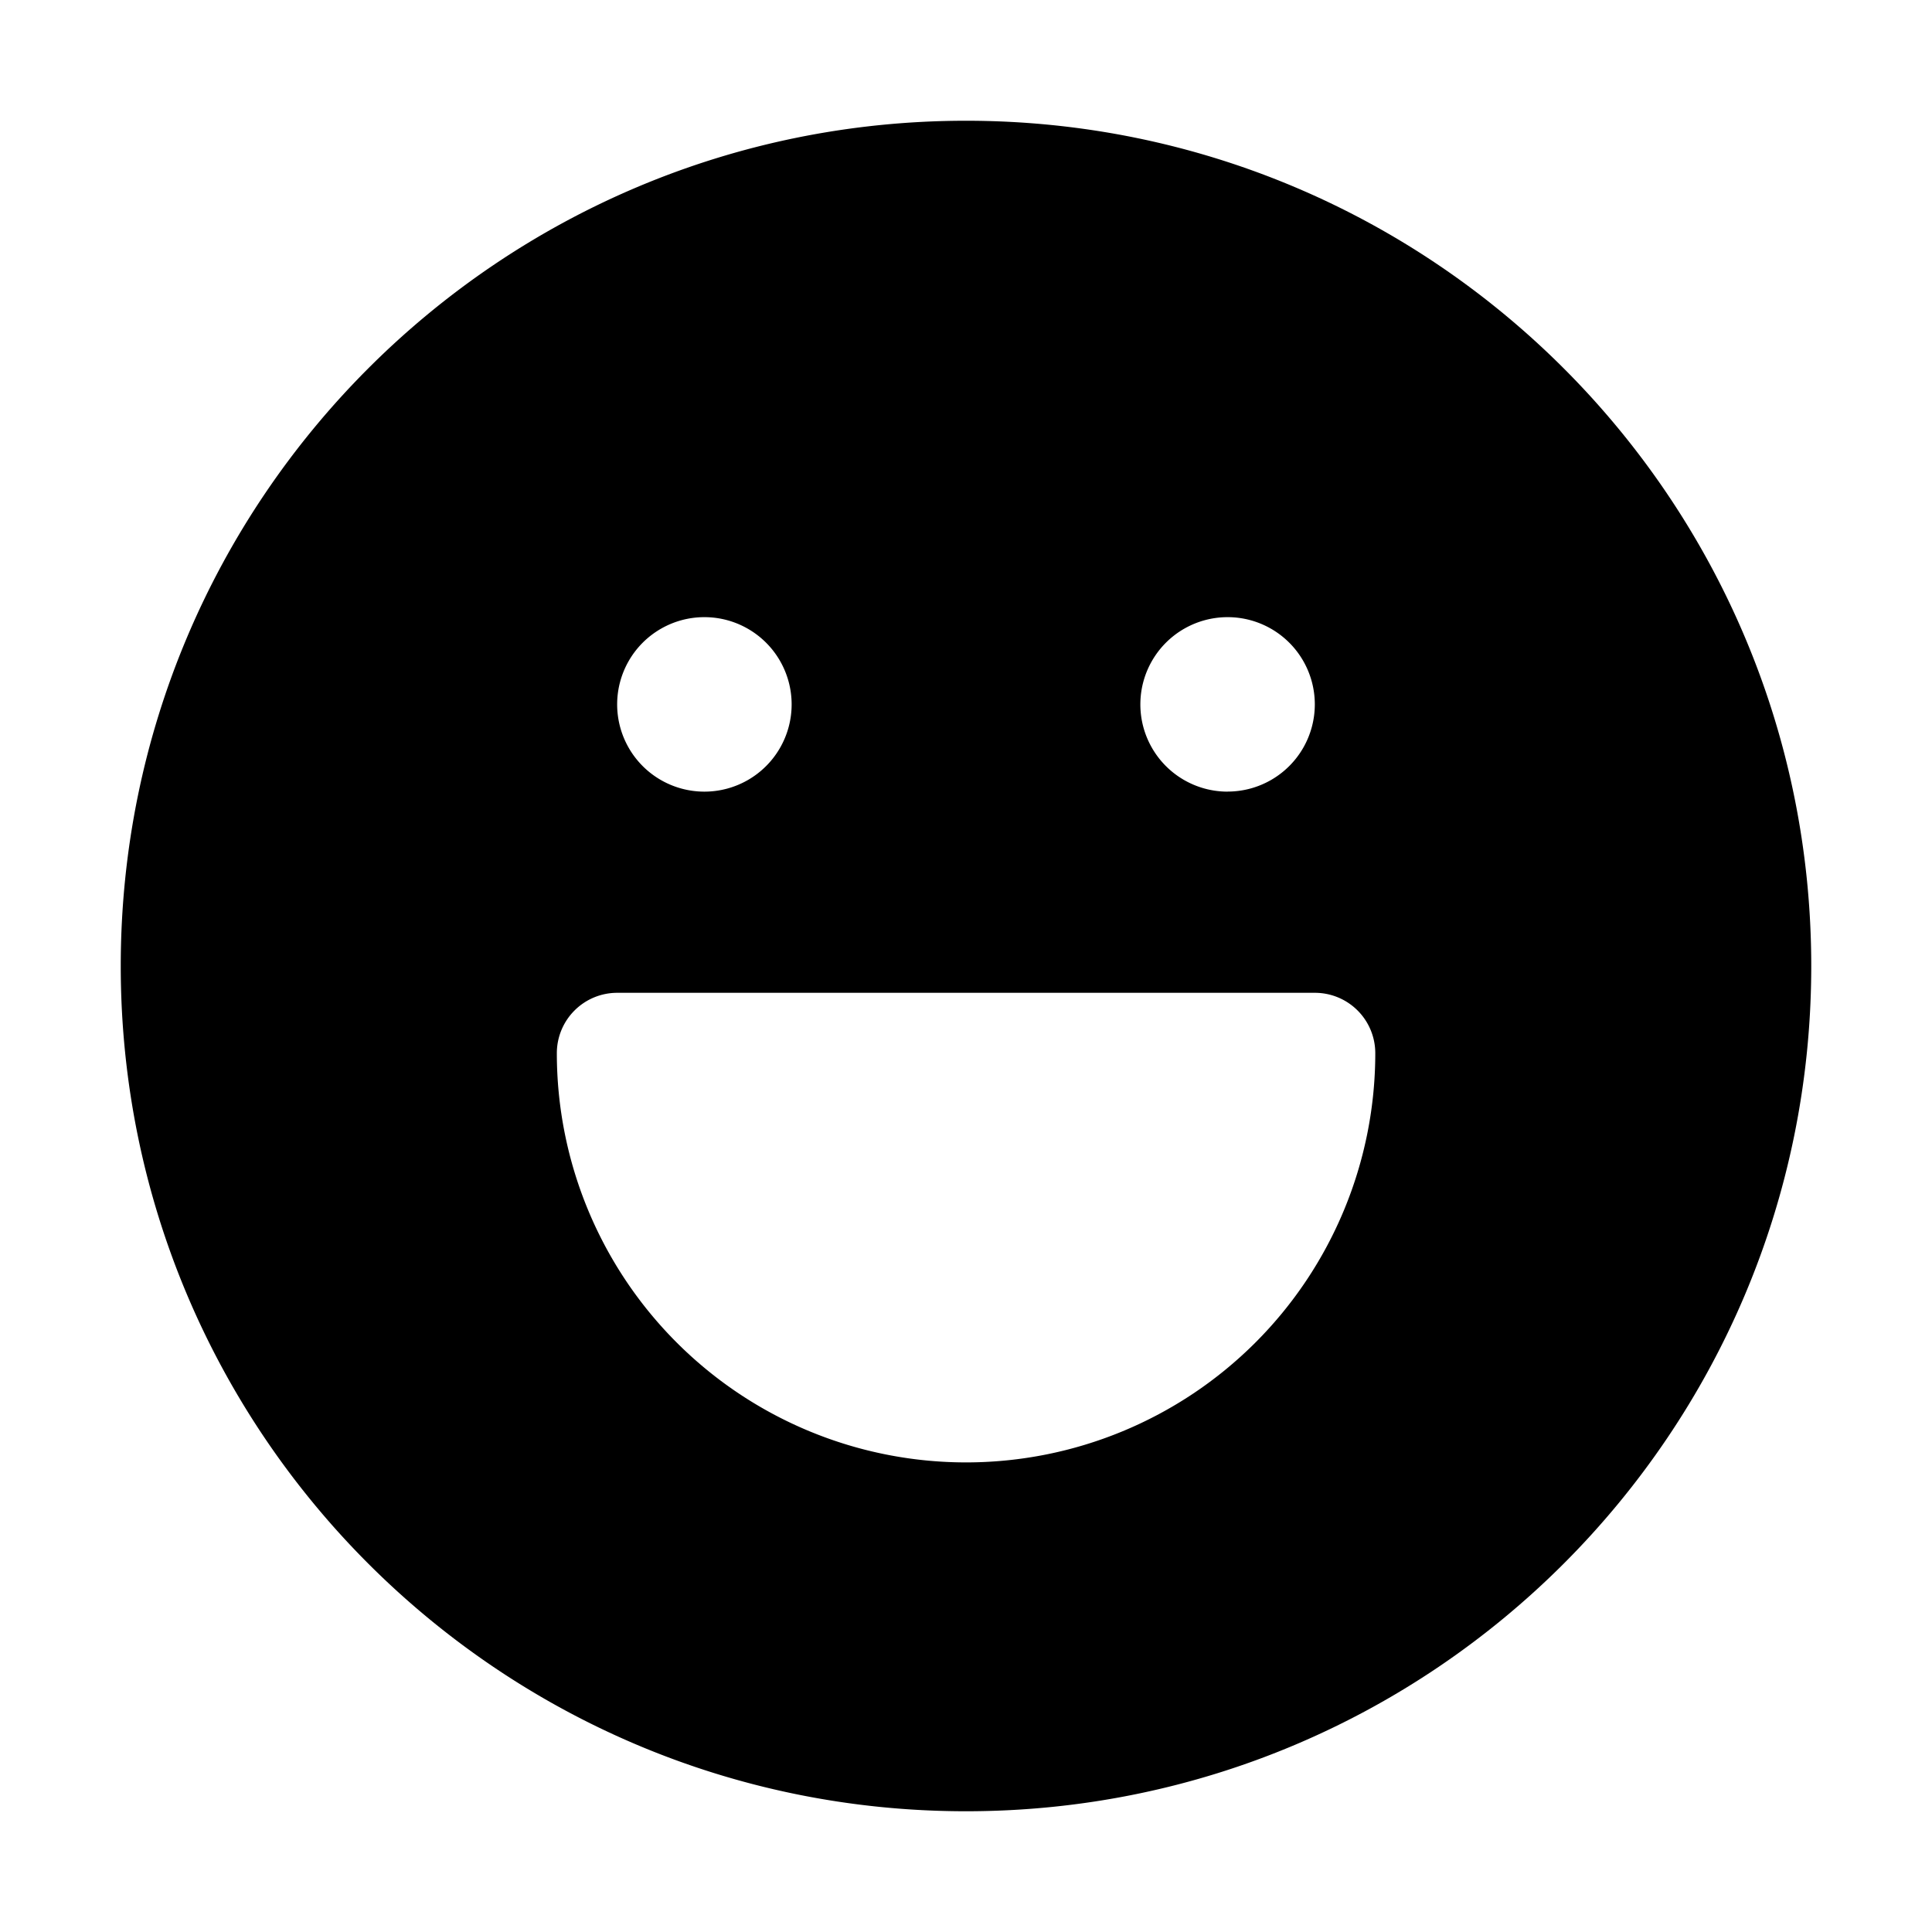 <svg xmlns="http://www.w3.org/2000/svg" width="32" height="32" fill="none" class="persona-icon" viewBox="0 0 32 32"><path fill="currentColor" fill-rule="evenodd" d="M2 16C2 8.268 8.268 2 16 2s14 6.268 14 14-6.268 14-14 14S2 23.732 2 16m7.223 1.444a6.778 6.778 0 0 0 13.556 0 1 1 0 0 0-1-1H10.223a1 1 0 0 0-1 1m3.889-5.777a1.444 1.444 0 1 0-2.89 0 1.444 1.444 0 0 0 2.89 0m7.221 1.444a1.444 1.444 0 1 0 0-2.889 1.444 1.444 0 0 0 0 2.89" clip-rule="evenodd"/></svg>